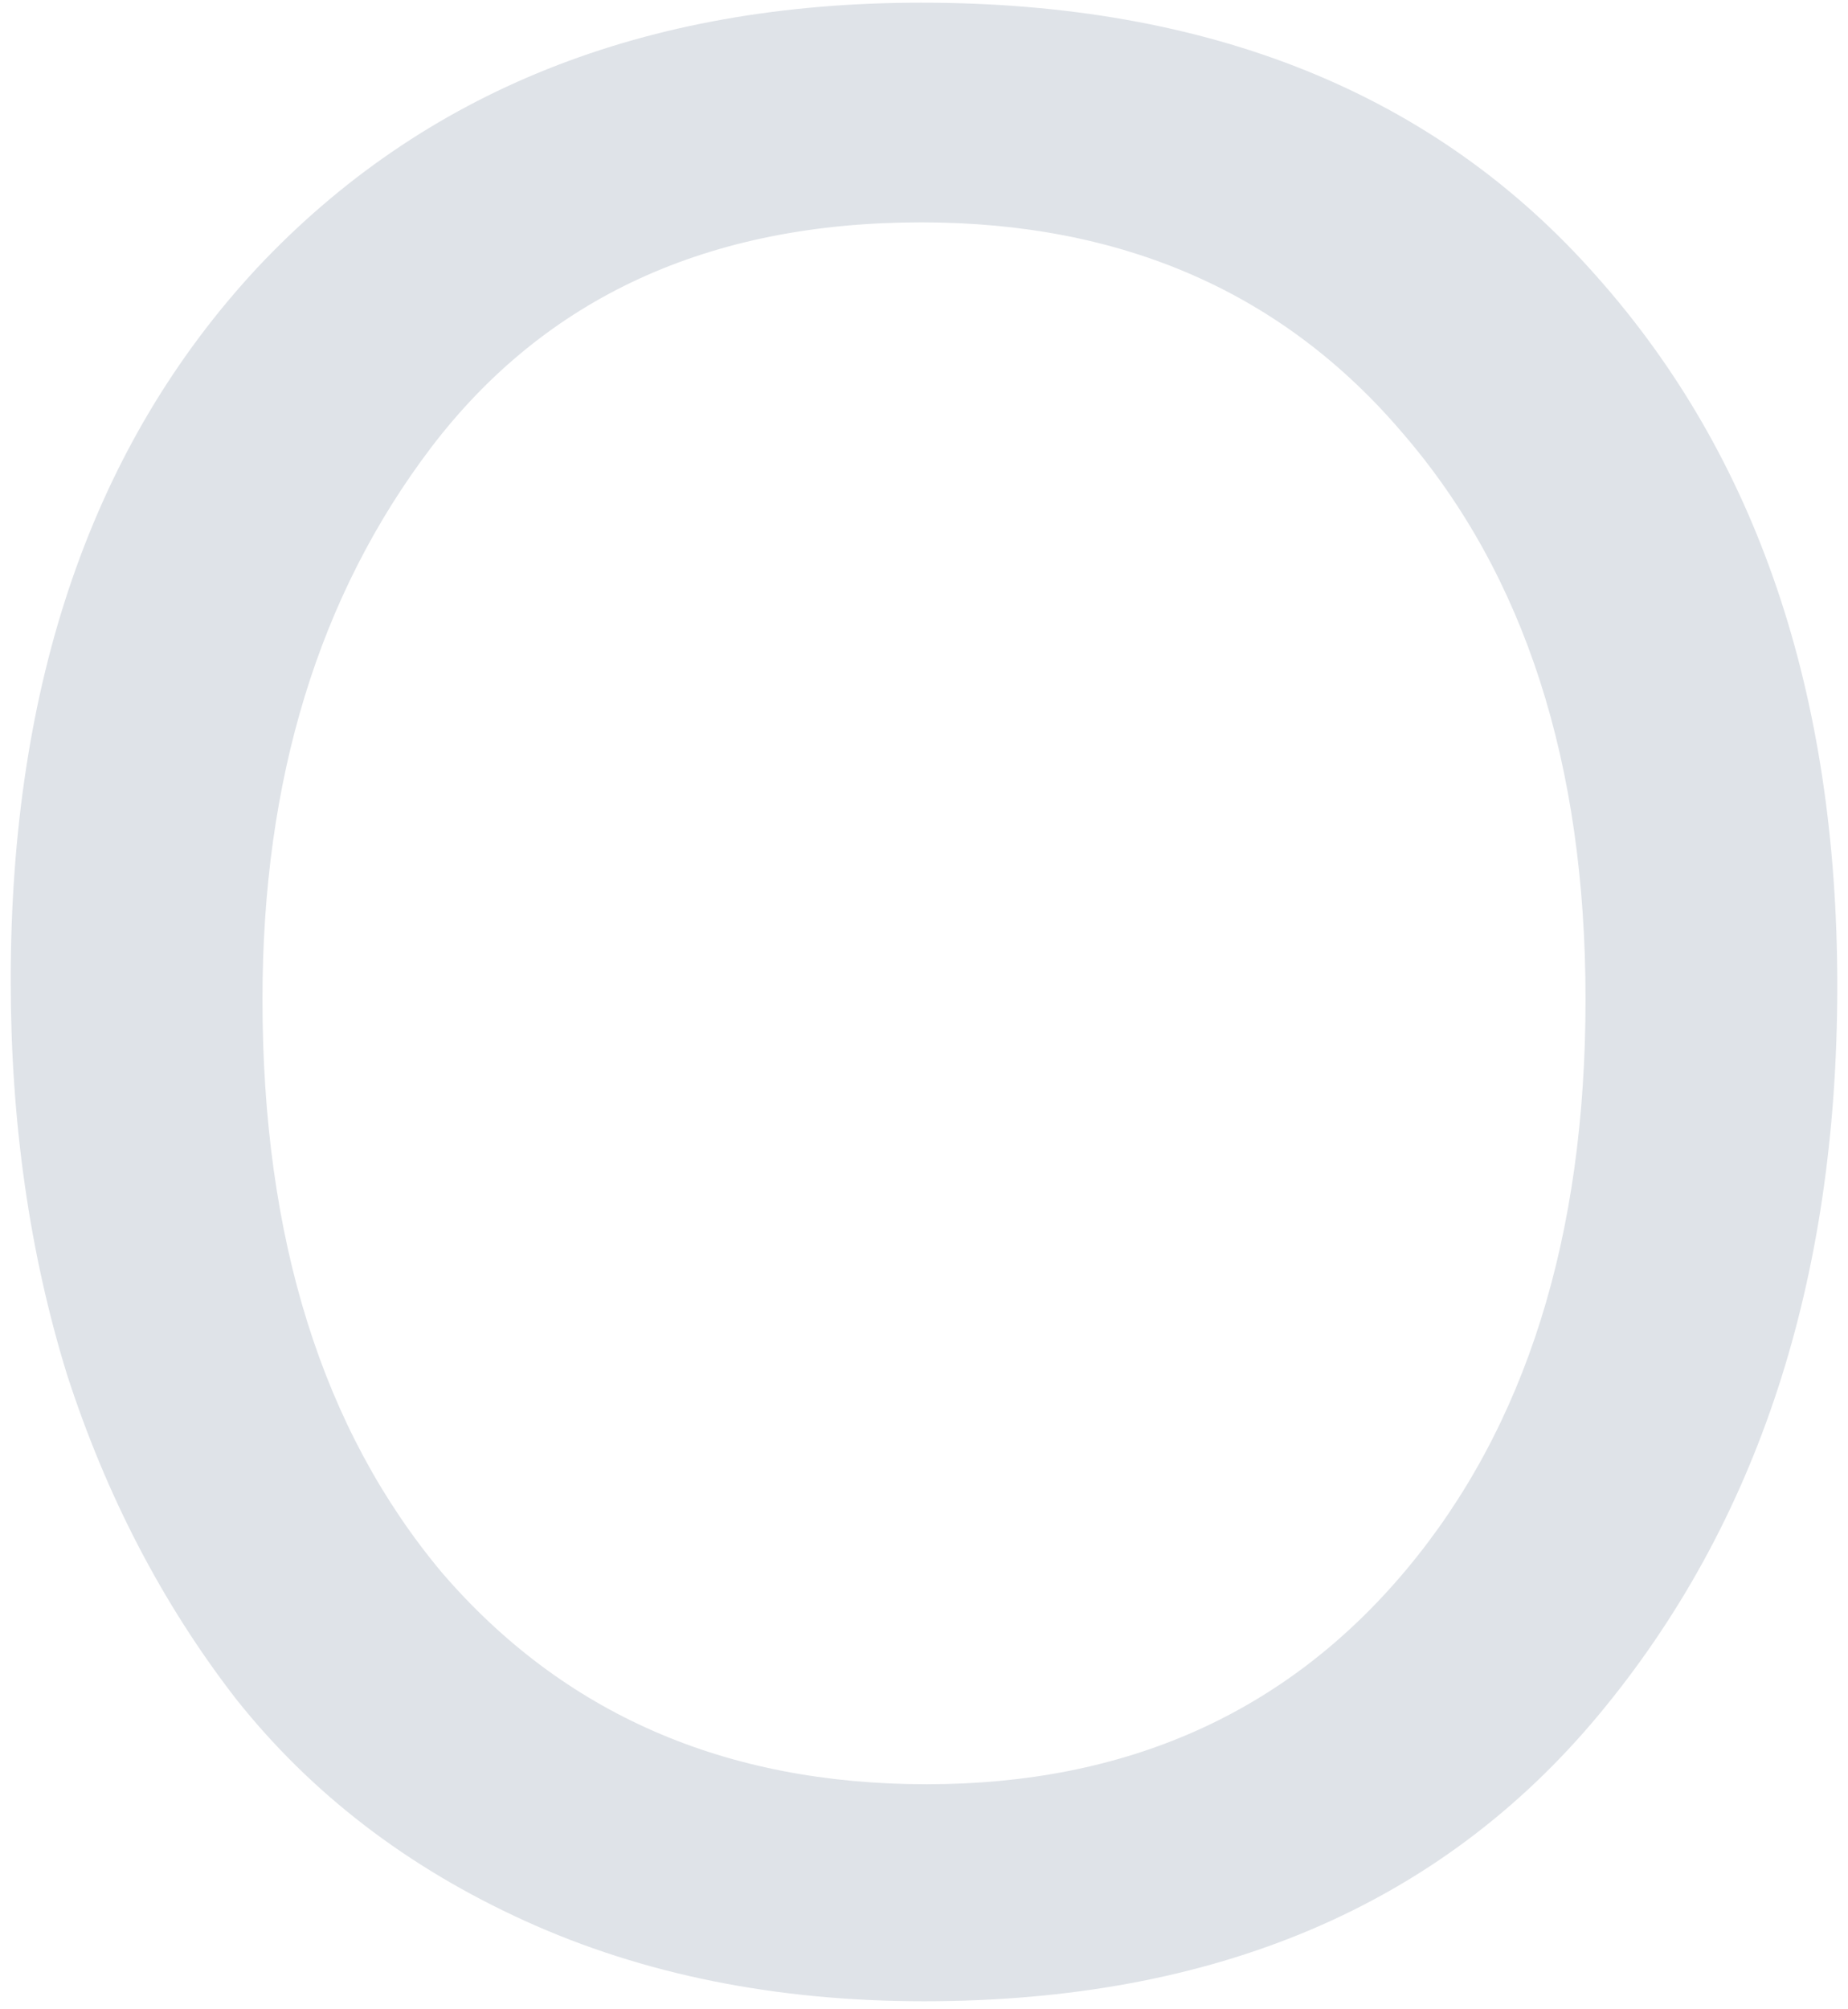 <svg width="138" height="150" viewBox="0 0 138 150" fill="none" xmlns="http://www.w3.org/2000/svg">
<path d="M68.8 0.2C90.4 0.2 107.2 7 119.2 20.6C131.2 34.067 137.2 51.733 137.2 73.6C137.2 95.6 131.267 113.733 119.4 128C107.533 142.267 90.733 149.4 69 149.4C57.933 149.4 48 147.4 39.2 143.4C30.4 139.4 23.2 133.867 17.6 126.8C12.133 119.733 7.933 111.667 5 102.6C2.2 93.533 0.8 83.733 0.8 73.2C0.8 50.933 6.933 33.2 19.2 20C31.6 6.8 48.133 0.2 68.8 0.2ZM68.8 16.6C52.933 16.6 40.733 22.2 32.2 33.4C23.8 44.467 19.6 58.2 19.6 74.6C19.6 92.467 24.067 106.733 33 117.4C42.067 127.933 54.133 133.2 69.2 133.2C84.133 133.2 96.067 127.867 105 117.2C113.933 106.533 118.4 92.333 118.4 74.6C118.4 57 113.867 42.933 104.8 32.4C95.867 21.867 83.867 16.6 68.8 16.6Z" fill="#DFE3E8"/>
</svg>
